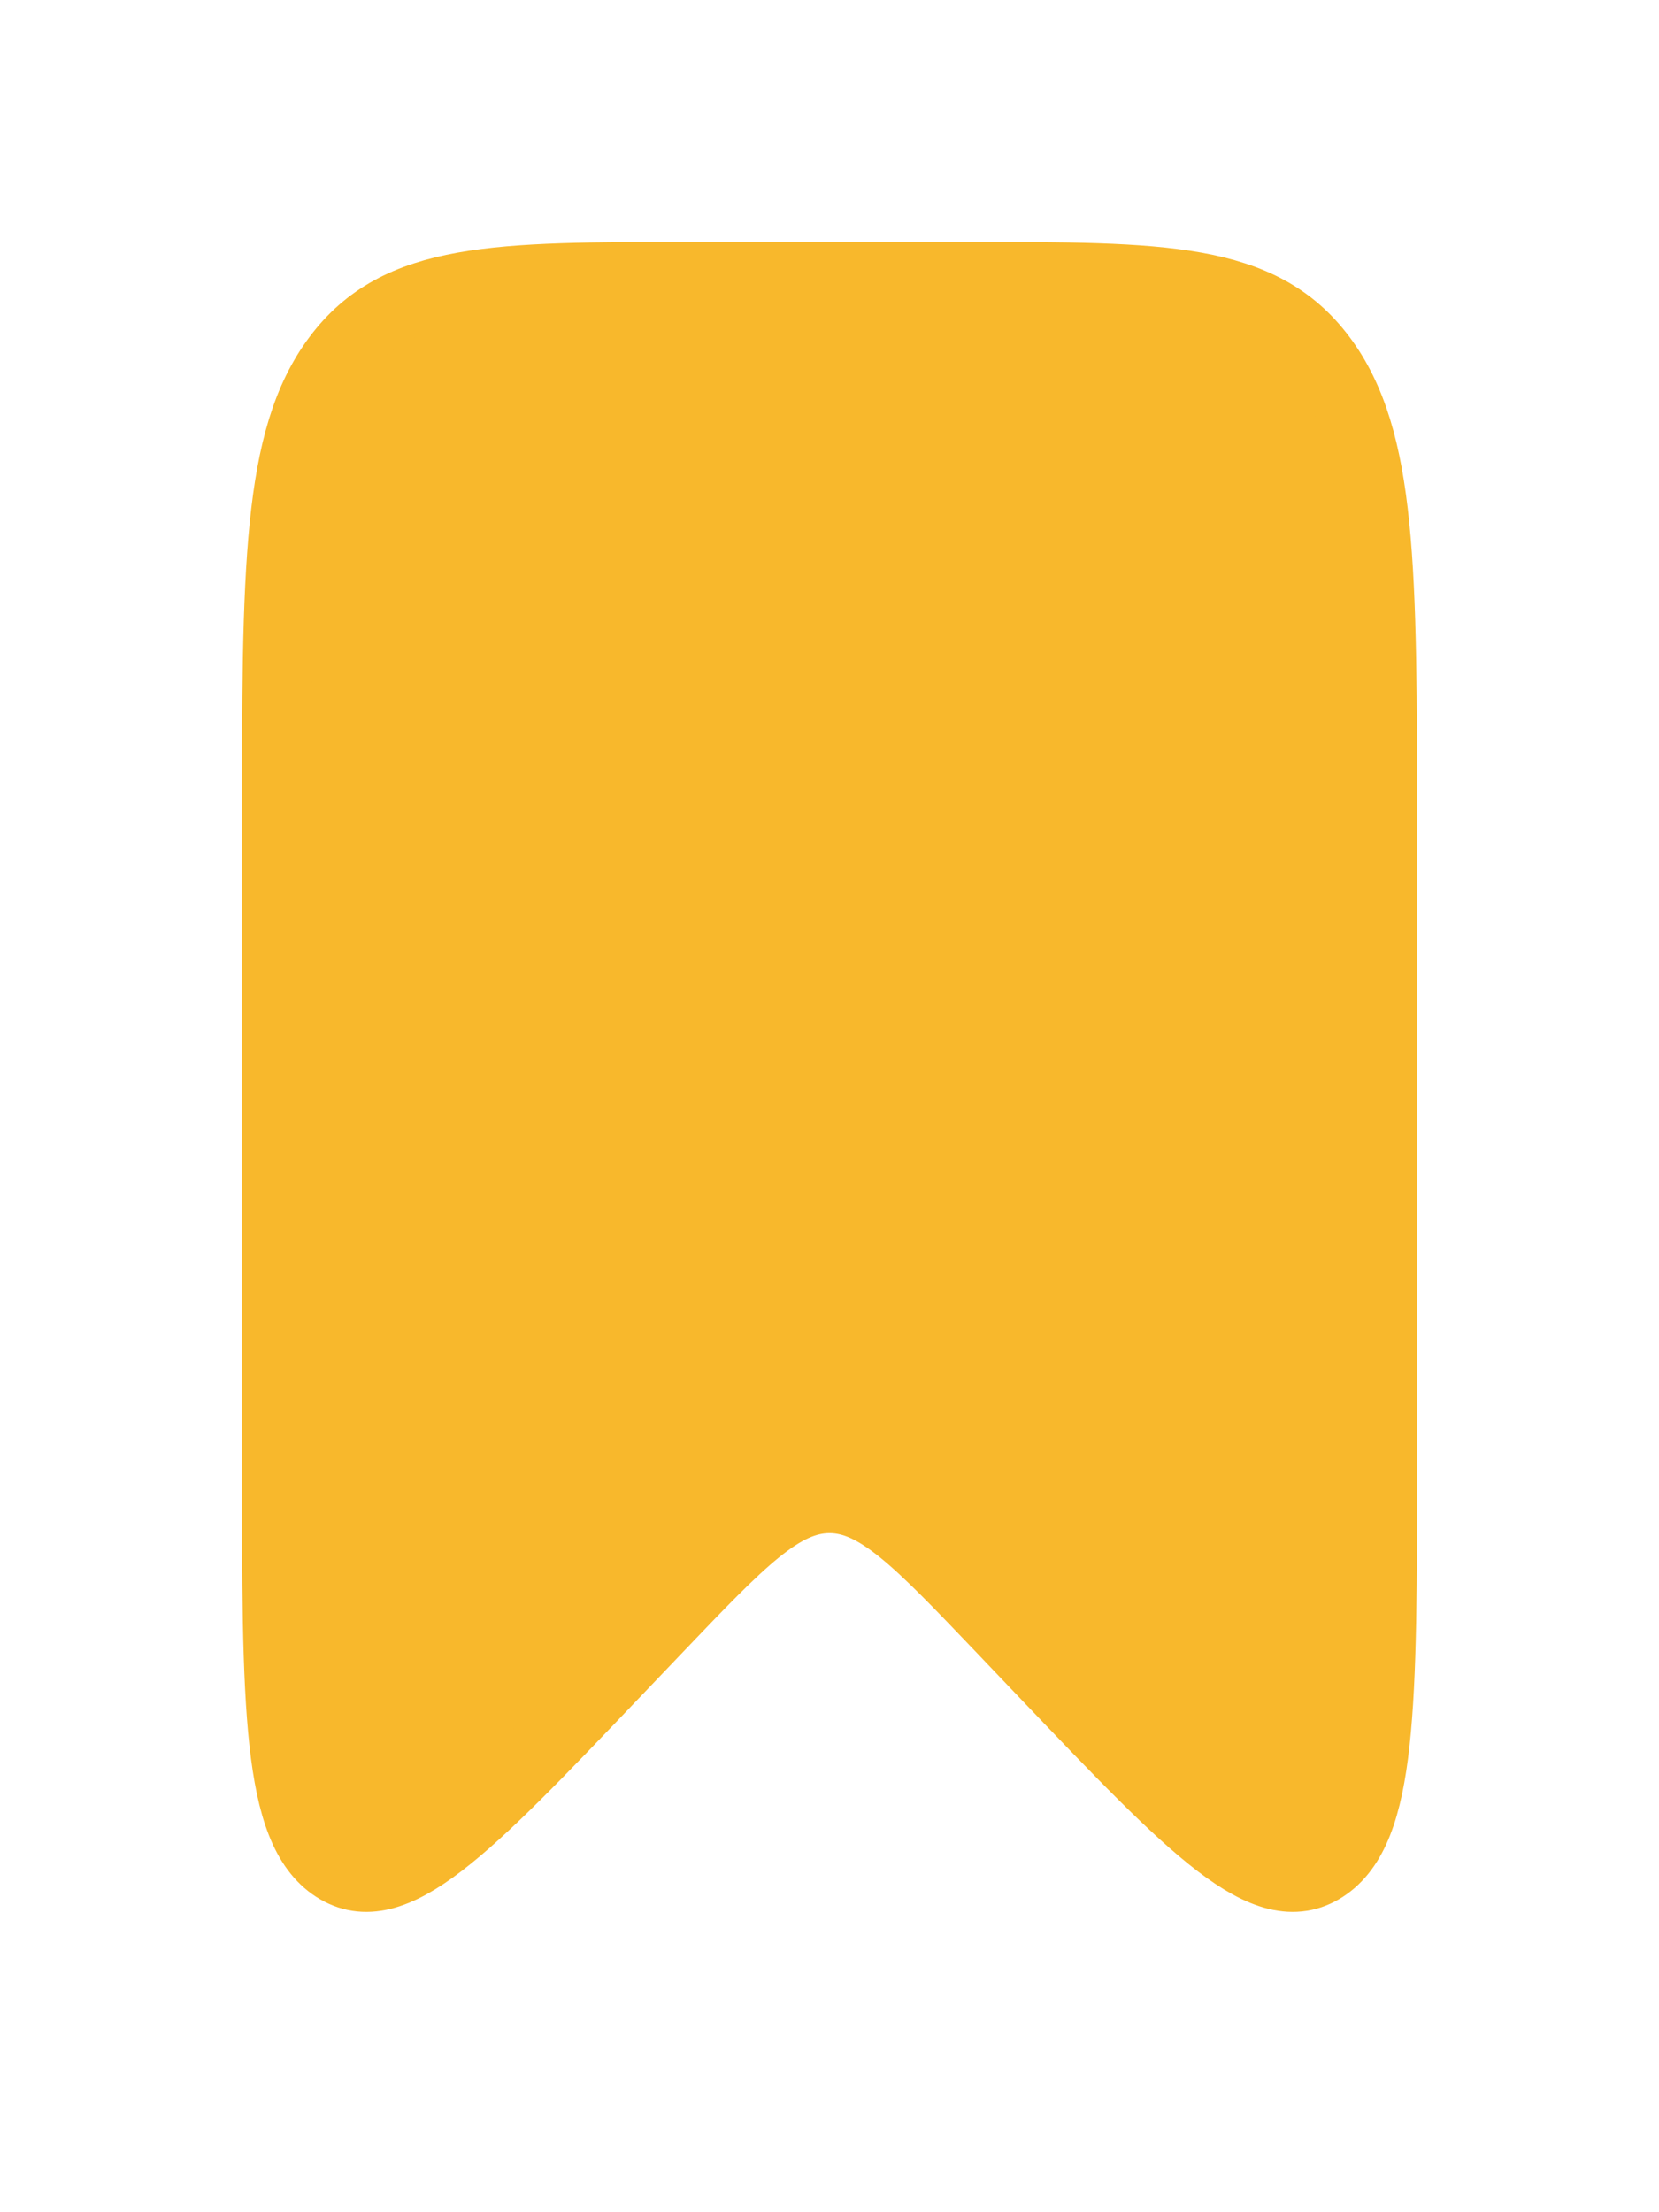 <svg width="24" height="32" viewBox="0 0 24 32" fill="none" xmlns="http://www.w3.org/2000/svg">
<path d="M4 12C4 8.229 4 6.343 4.879 5.172C5.757 4 7.172 4 10 4H14C16.828 4 18.243 4 19.121 5.172C20 6.343 20 8.229 20 12V21.104C20 24.681 20 26.47 19.156 27.017C18.311 27.564 17.256 26.459 15.146 24.249L14.471 23.541C13.285 22.299 12.692 21.677 12 21.677C11.308 21.677 10.715 22.299 9.529 23.541L8.853 24.249C6.744 26.459 5.689 27.564 4.844 27.017C4 26.47 4 24.681 4 21.104V12Z" fill="#F8B82C" stroke="#F8B82C"/>
</svg>
